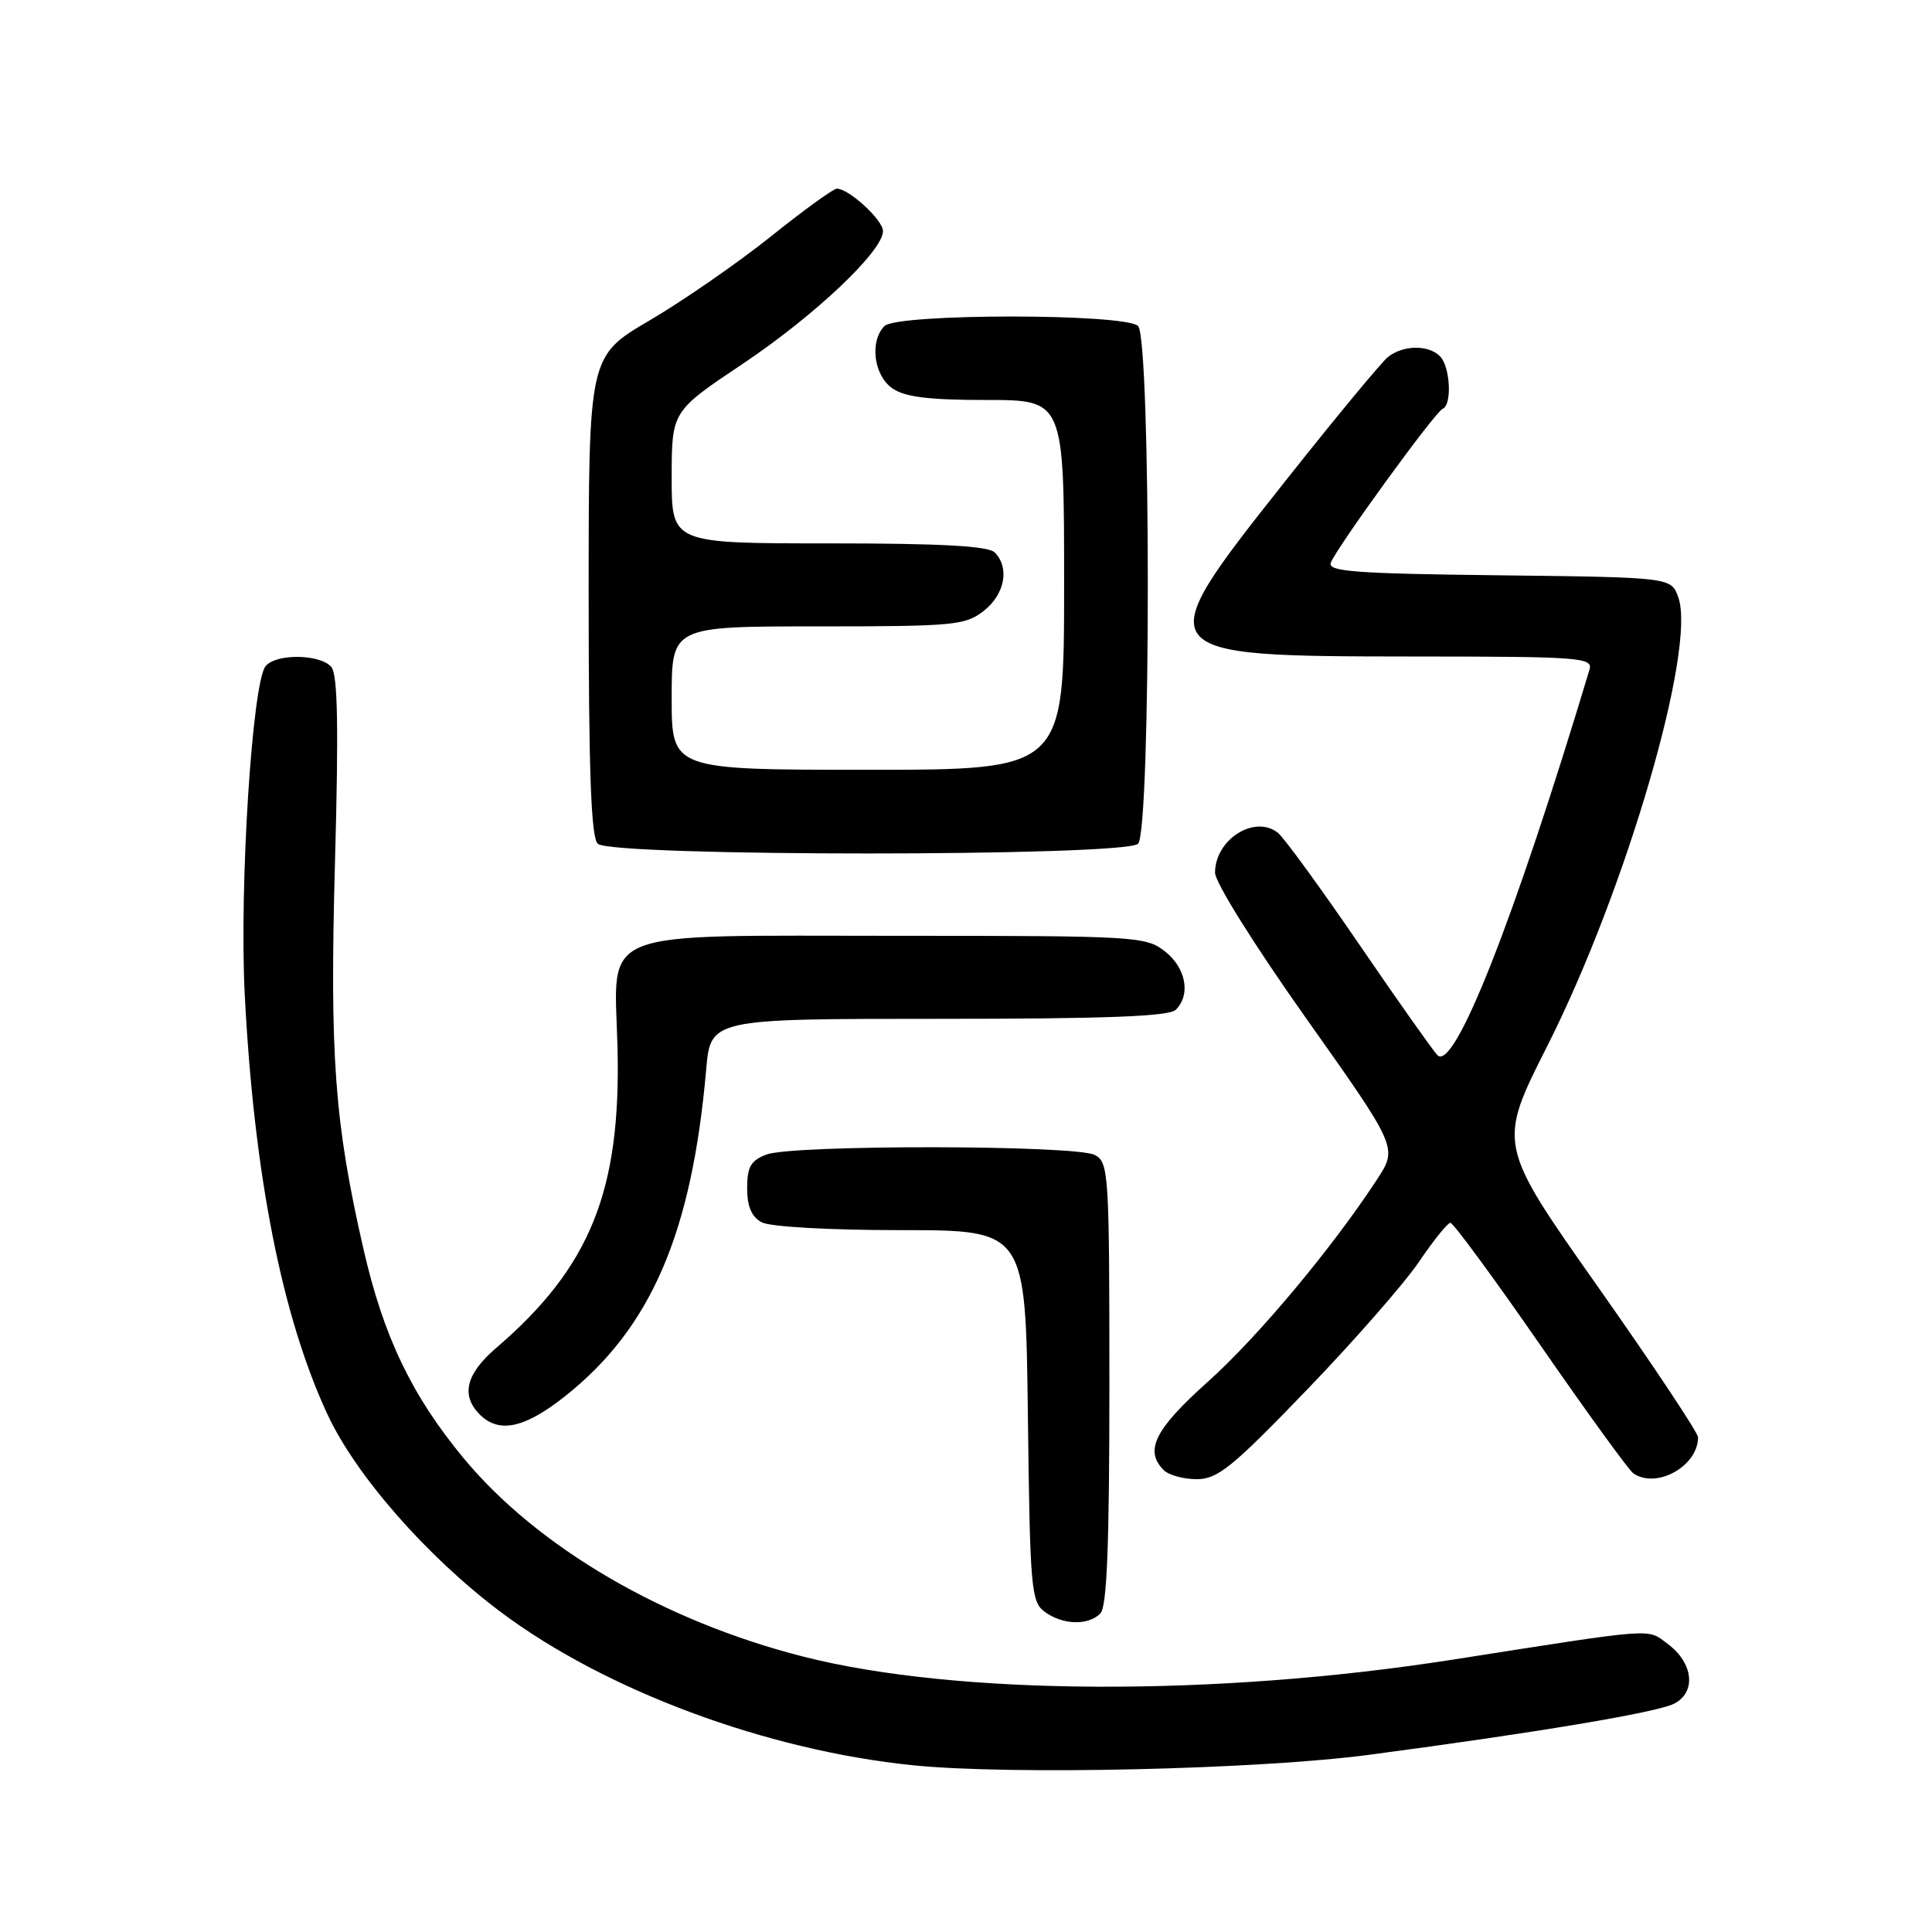 <?xml version="1.0" encoding="UTF-8" standalone="no"?>
<!DOCTYPE svg PUBLIC "-//W3C//DTD SVG 1.1//EN" "http://www.w3.org/Graphics/SVG/1.1/DTD/svg11.dtd" >
<svg xmlns="http://www.w3.org/2000/svg" xmlns:xlink="http://www.w3.org/1999/xlink" version="1.1" viewBox="0 0 256 256">
 <g >
 <path fill="currentColor"
d=" M 181.50 232.51 C 203.62 229.58 219.48 226.92 221.80 225.76 C 224.80 224.26 224.40 220.36 220.97 217.82 C 218.19 215.75 219.77 215.64 192.50 219.91 C 161.09 224.83 126.83 224.68 106.52 219.53 C 87.95 214.82 71.21 205.04 61.39 193.17 C 54.53 184.86 50.81 177.08 48.16 165.50 C 44.32 148.71 43.68 140.00 44.39 114.14 C 44.88 96.35 44.75 89.40 43.91 88.39 C 42.47 86.66 36.60 86.57 35.20 88.26 C 33.42 90.41 31.70 117.46 32.43 131.80 C 33.66 155.67 37.36 174.46 43.40 187.43 C 47.15 195.50 56.58 206.26 66.27 213.54 C 80.15 223.98 101.55 231.94 121.00 233.91 C 133.92 235.22 166.85 234.46 181.50 232.51 Z  M 145.80 213.80 C 146.68 212.92 147.00 204.76 147.00 183.34 C 147.00 155.43 146.91 154.02 145.07 153.04 C 142.58 151.71 105.04 151.66 101.57 152.98 C 99.49 153.76 99.00 154.61 99.00 157.44 C 99.00 159.87 99.59 161.24 100.93 161.96 C 102.04 162.56 109.91 163.00 119.38 163.00 C 135.90 163.00 135.90 163.00 136.20 187.58 C 136.48 210.57 136.63 212.26 138.44 213.58 C 140.81 215.32 144.18 215.42 145.80 213.80 Z  M 173.13 184.20 C 179.39 177.71 186.07 170.07 188.00 167.23 C 189.93 164.38 191.81 162.04 192.18 162.03 C 192.55 162.01 197.92 169.31 204.11 178.25 C 210.30 187.19 215.84 194.83 216.43 195.23 C 219.50 197.34 225.00 194.27 225.00 190.45 C 225.00 189.84 219.02 180.86 211.72 170.49 C 198.43 151.63 198.43 151.63 205.04 138.57 C 215.42 118.02 224.78 85.98 222.39 79.17 C 221.45 76.50 221.45 76.50 198.63 76.23 C 179.50 76.01 175.89 75.73 176.34 74.56 C 177.13 72.51 190.17 54.56 191.16 54.17 C 192.43 53.66 192.17 48.57 190.80 47.20 C 189.27 45.67 185.95 45.71 183.94 47.28 C 183.08 47.95 176.87 55.46 170.14 63.96 C 152.02 86.86 152.10 86.96 187.32 86.99 C 209.53 87.00 211.10 87.12 210.61 88.75 C 200.60 122.03 192.66 142.15 190.45 139.80 C 189.79 139.08 185.08 132.43 180.01 125.00 C 174.93 117.58 170.13 110.99 169.34 110.36 C 166.26 107.90 161.00 111.23 161.00 115.64 C 161.00 116.92 166.26 125.32 173.11 134.99 C 185.21 152.08 185.21 152.08 182.46 156.29 C 176.48 165.43 166.63 177.21 159.98 183.15 C 153.01 189.40 151.61 192.21 154.20 194.80 C 154.86 195.46 156.83 196.00 158.58 196.00 C 161.34 196.00 163.29 194.42 173.13 184.20 Z  M 74.83 185.04 C 86.23 176.03 91.66 163.49 93.57 141.75 C 94.16 135.00 94.16 135.00 124.38 135.00 C 146.55 135.00 154.92 134.68 155.80 133.80 C 157.81 131.79 157.15 128.26 154.37 126.07 C 151.82 124.07 150.60 124.00 118.98 124.00 C 78.49 124.00 81.40 122.85 81.82 138.65 C 82.32 157.79 78.24 167.90 65.69 178.66 C 61.74 182.06 61.05 184.90 63.57 187.43 C 66.12 189.97 69.49 189.26 74.83 185.04 Z  M 150.80 111.80 C 152.52 110.08 152.52 44.92 150.80 43.20 C 149.12 41.52 118.88 41.52 117.20 43.20 C 115.21 45.19 115.77 49.73 118.22 51.44 C 119.88 52.61 123.04 53.00 130.72 53.00 C 141.00 53.00 141.00 53.00 141.00 77.50 C 141.00 102.00 141.00 102.00 115.00 102.00 C 89.00 102.00 89.00 102.00 89.00 92.50 C 89.00 83.00 89.00 83.00 108.37 83.00 C 126.44 83.00 127.91 82.86 130.37 80.93 C 133.15 78.74 133.81 75.21 131.80 73.20 C 130.94 72.34 124.64 72.00 109.80 72.00 C 89.00 72.00 89.00 72.00 89.00 63.25 C 89.01 54.50 89.01 54.50 98.40 48.22 C 107.97 41.81 117.00 33.27 117.00 30.62 C 117.00 29.15 112.48 25.00 110.89 25.00 C 110.42 25.00 106.47 27.86 102.11 31.36 C 97.74 34.85 90.53 39.84 86.09 42.45 C 78.00 47.19 78.00 47.19 78.00 78.90 C 78.00 102.22 78.32 110.92 79.20 111.80 C 80.92 113.52 149.08 113.52 150.80 111.80 Z "/>
</g>
</svg>